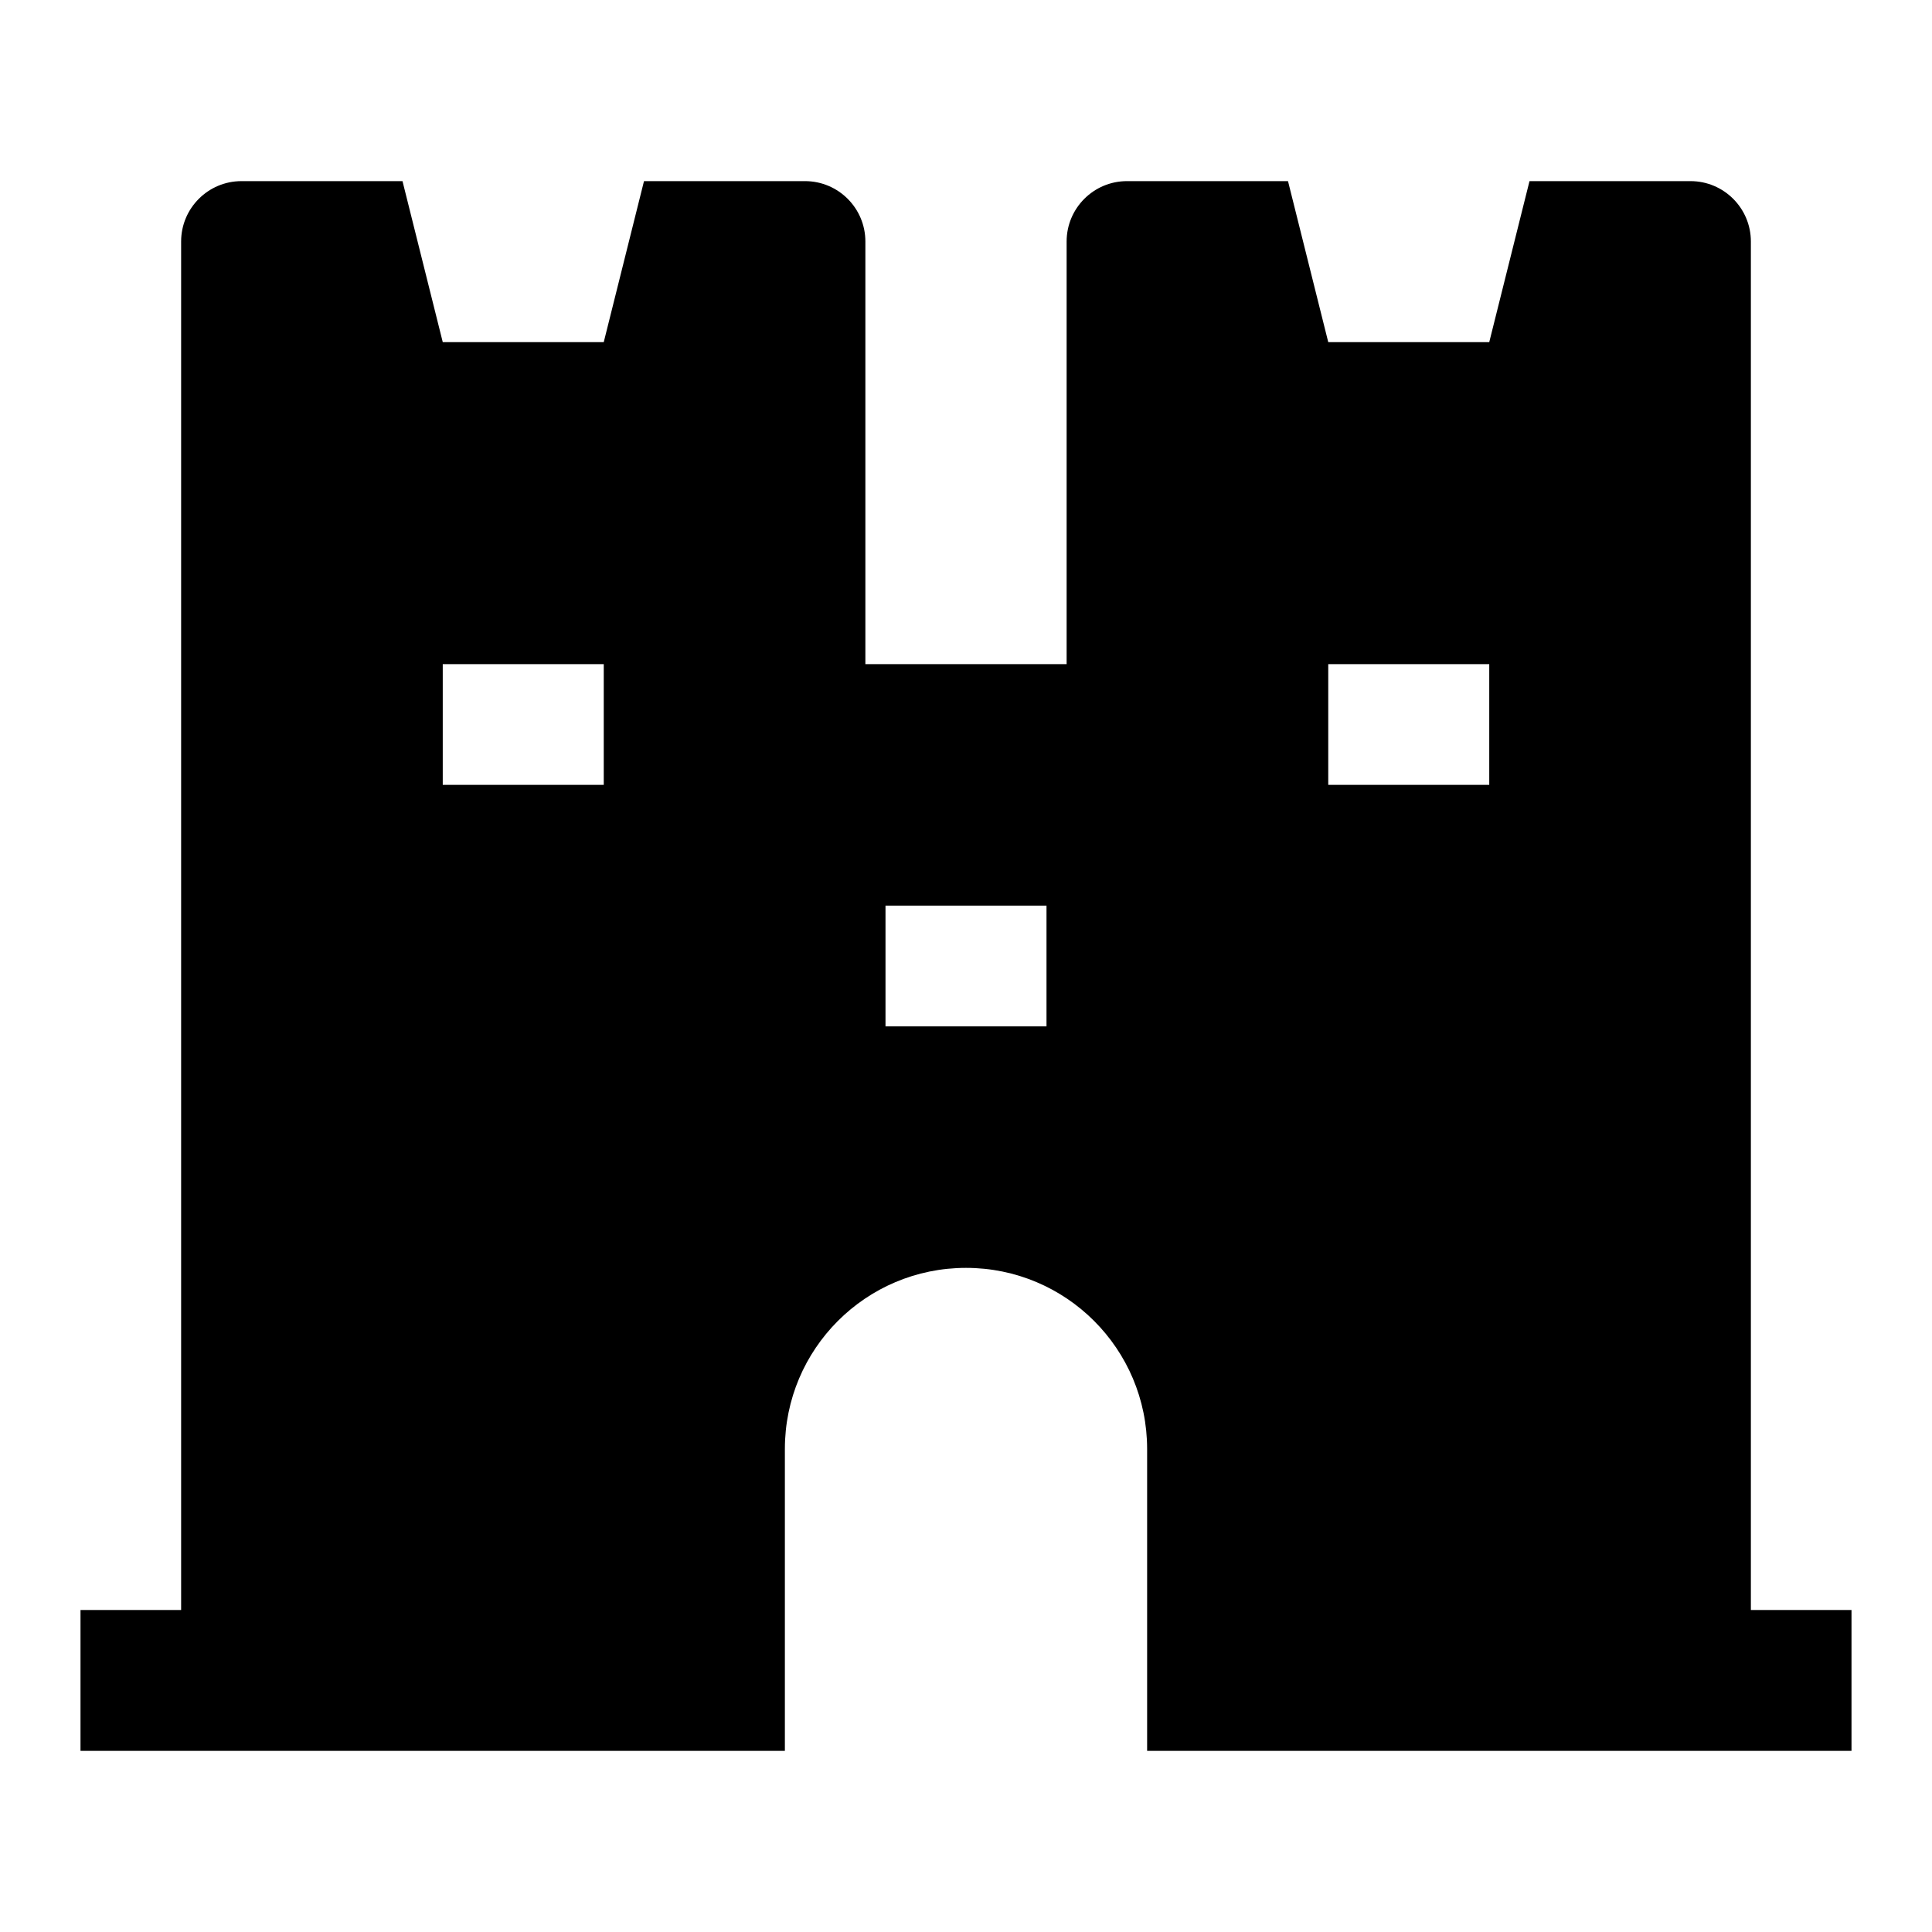 <svg width="24" height="24" viewBox="0 0 24 24" xmlns="http://www.w3.org/2000/svg">
    <path fill-rule="evenodd" clip-rule="evenodd" d="M21.75 3C21.75 2.586 21.414 2.25 21 2.25H19L18.5 4.25H16.5L16 2.25L14 2.25C13.586 2.25 13.25 2.586 13.25 3V8.25L10.75 8.25V3C10.75 2.586 10.414 2.25 10 2.25H8L7.5 4.25H5.5L5 2.25H3C2.586 2.25 2.25 2.586 2.25 3L2.25 20H1L1 21.75H9.75V18C9.75 16.757 10.757 15.75 12 15.75C13.243 15.75 14.25 16.757 14.25 18V21.75L23 21.75V20H21.75L21.75 3ZM7.5 8.25H5.5V9.75H7.5V8.25ZM13 11.25V12.75H11V11.25H13ZM18.5 8.25H16.5V9.75H18.5V8.25Z"/>
</svg>
